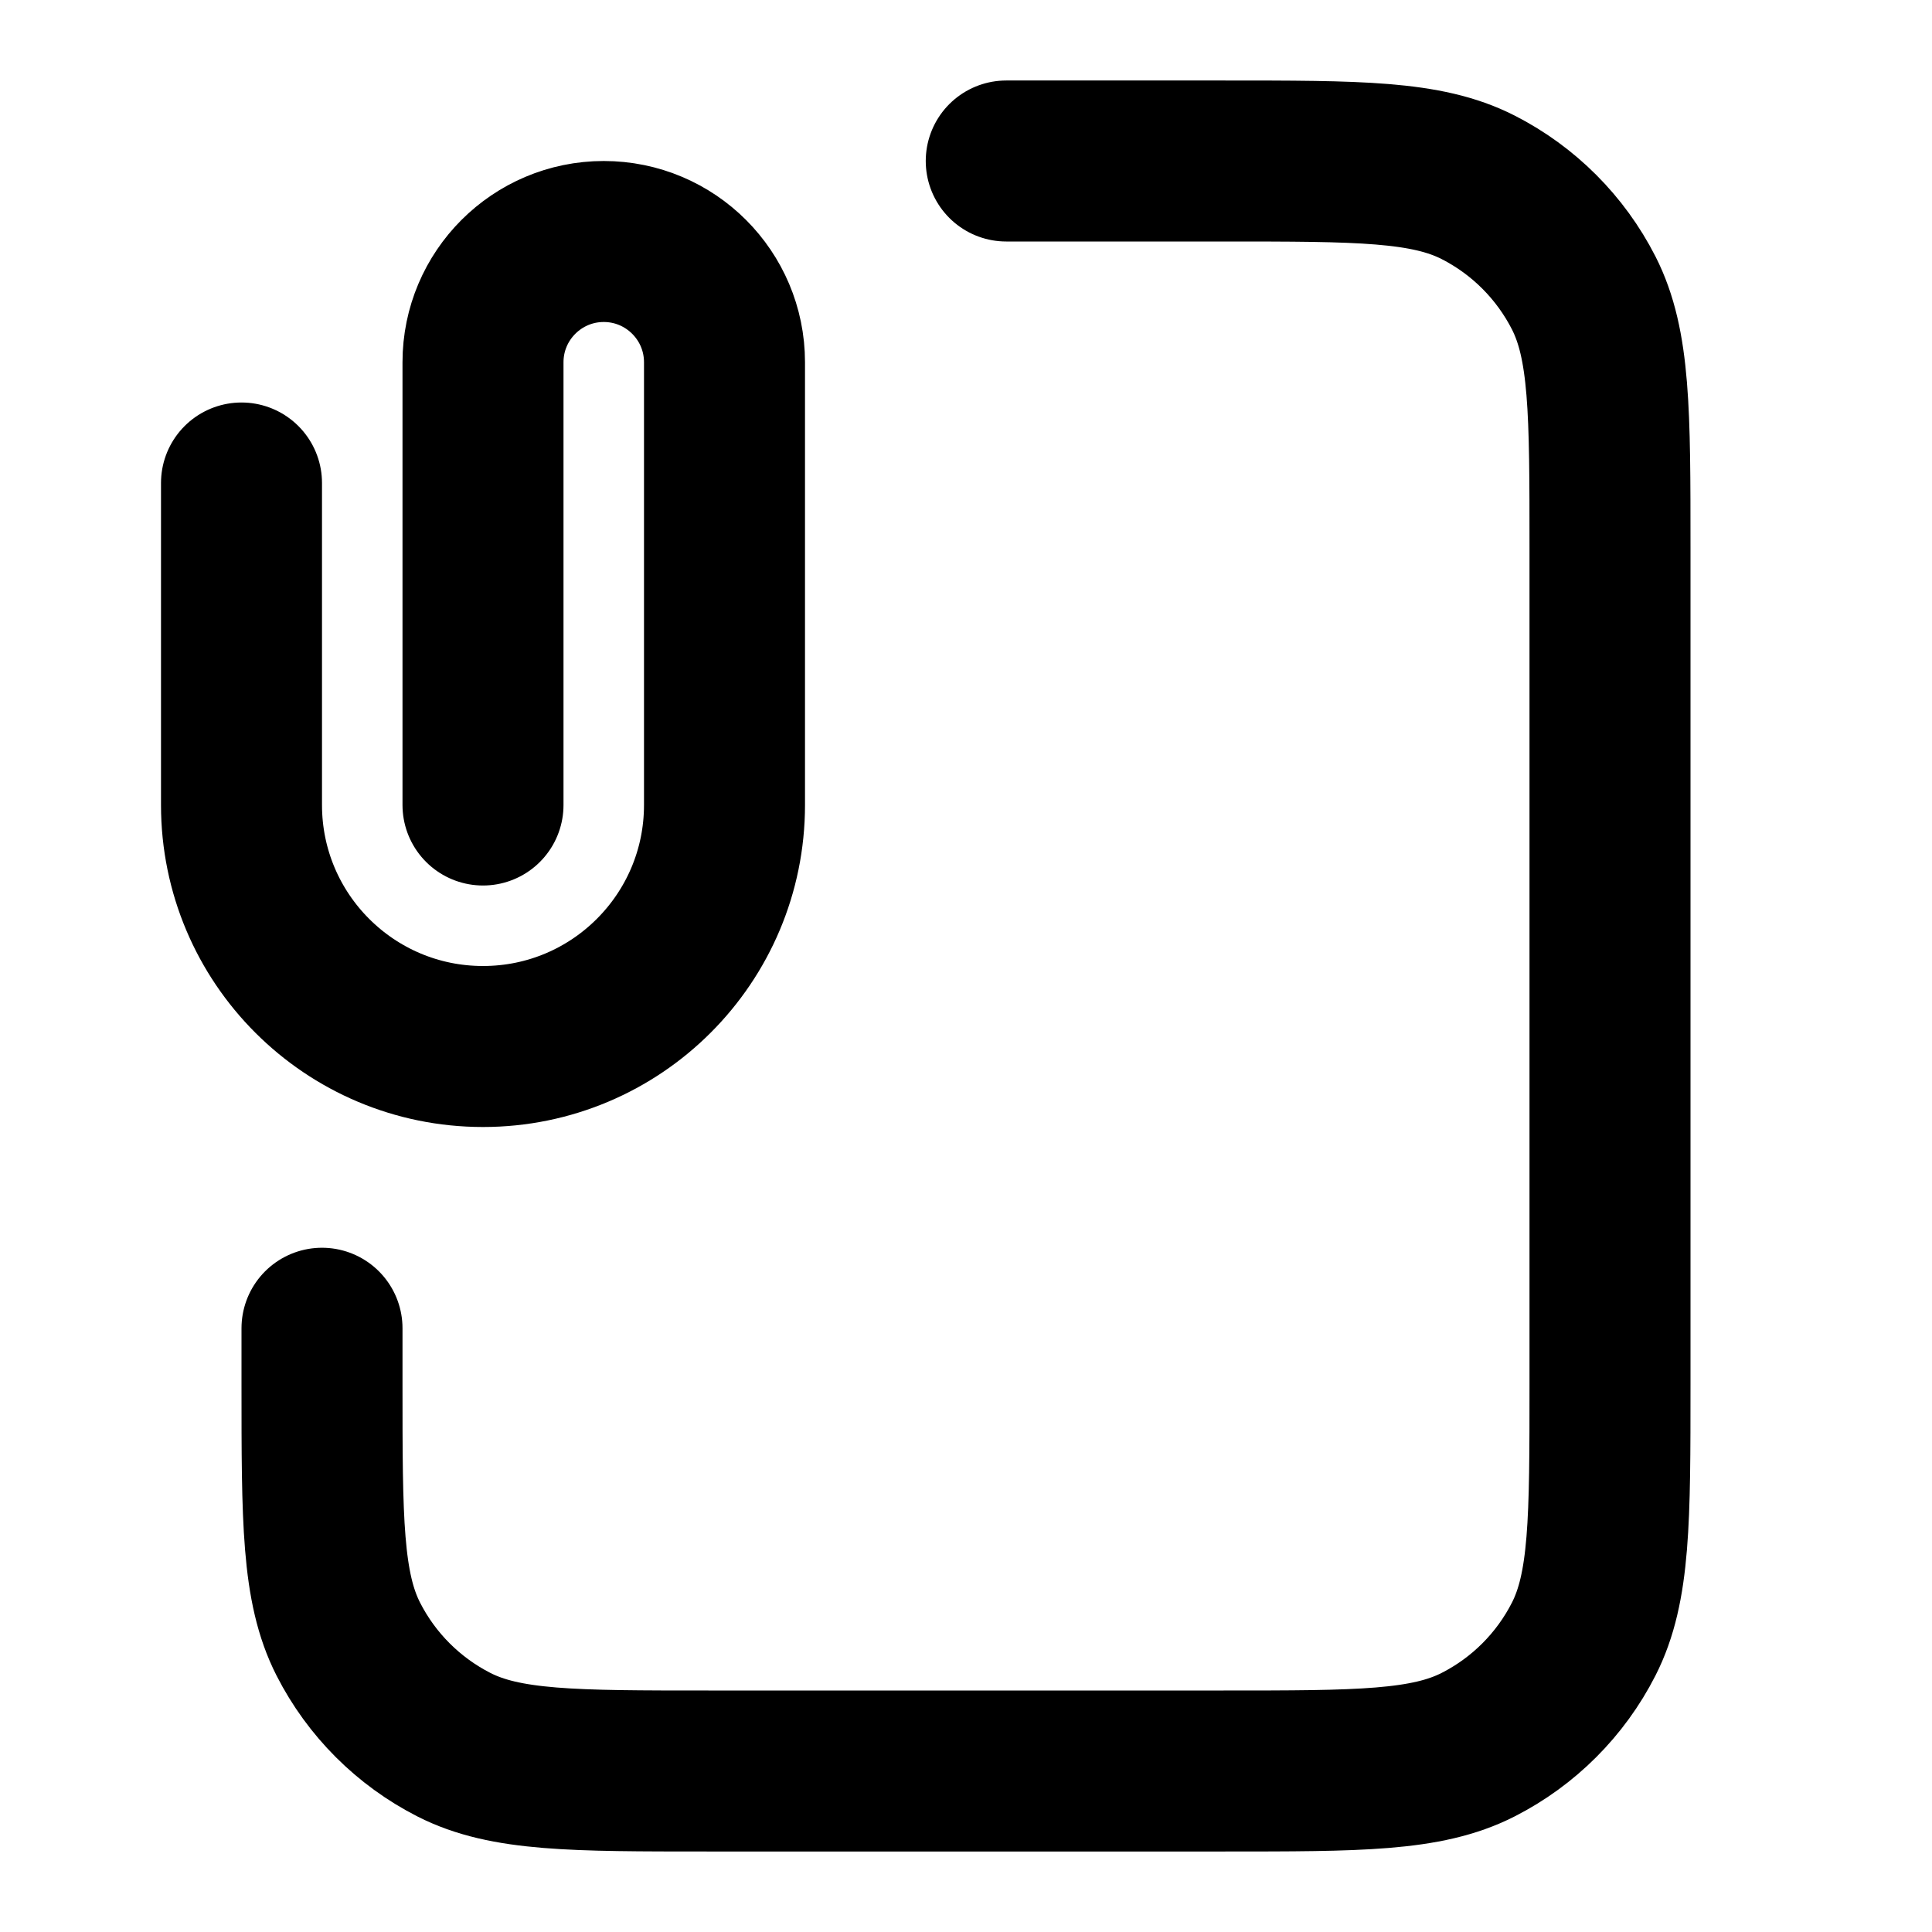 <svg xmlns="http://www.w3.org/2000/svg" viewBox="0 0 24 24"><title>file attachment 01</title><g fill="none" class="nc-icon-wrapper"><path d="M6 10V4.5C6 3.672 6.672 3 7.5 3C8.328 3 9 3.672 9 4.5V10C9 11.657 7.657 13 6 13C4.343 13 3 11.657 3 10V6M12.5 2H15.2C16.88 2 17.72 2 18.362 2.327C18.927 2.615 19.385 3.074 19.673 3.638C20 4.28 20 5.12 20 6.8V17.2C20 18.88 20 19.72 19.673 20.362C19.385 20.927 18.927 21.385 18.362 21.673C17.72 22 16.88 22 15.2 22H8.8C7.12 22 6.28 22 5.638 21.673C5.074 21.385 4.615 20.927 4.327 20.362C4 19.72 4 18.88 4 17.2V16.5" stroke="currentColor" stroke-width="2" stroke-linecap="round" stroke-linejoin="round"></path></g></svg>
